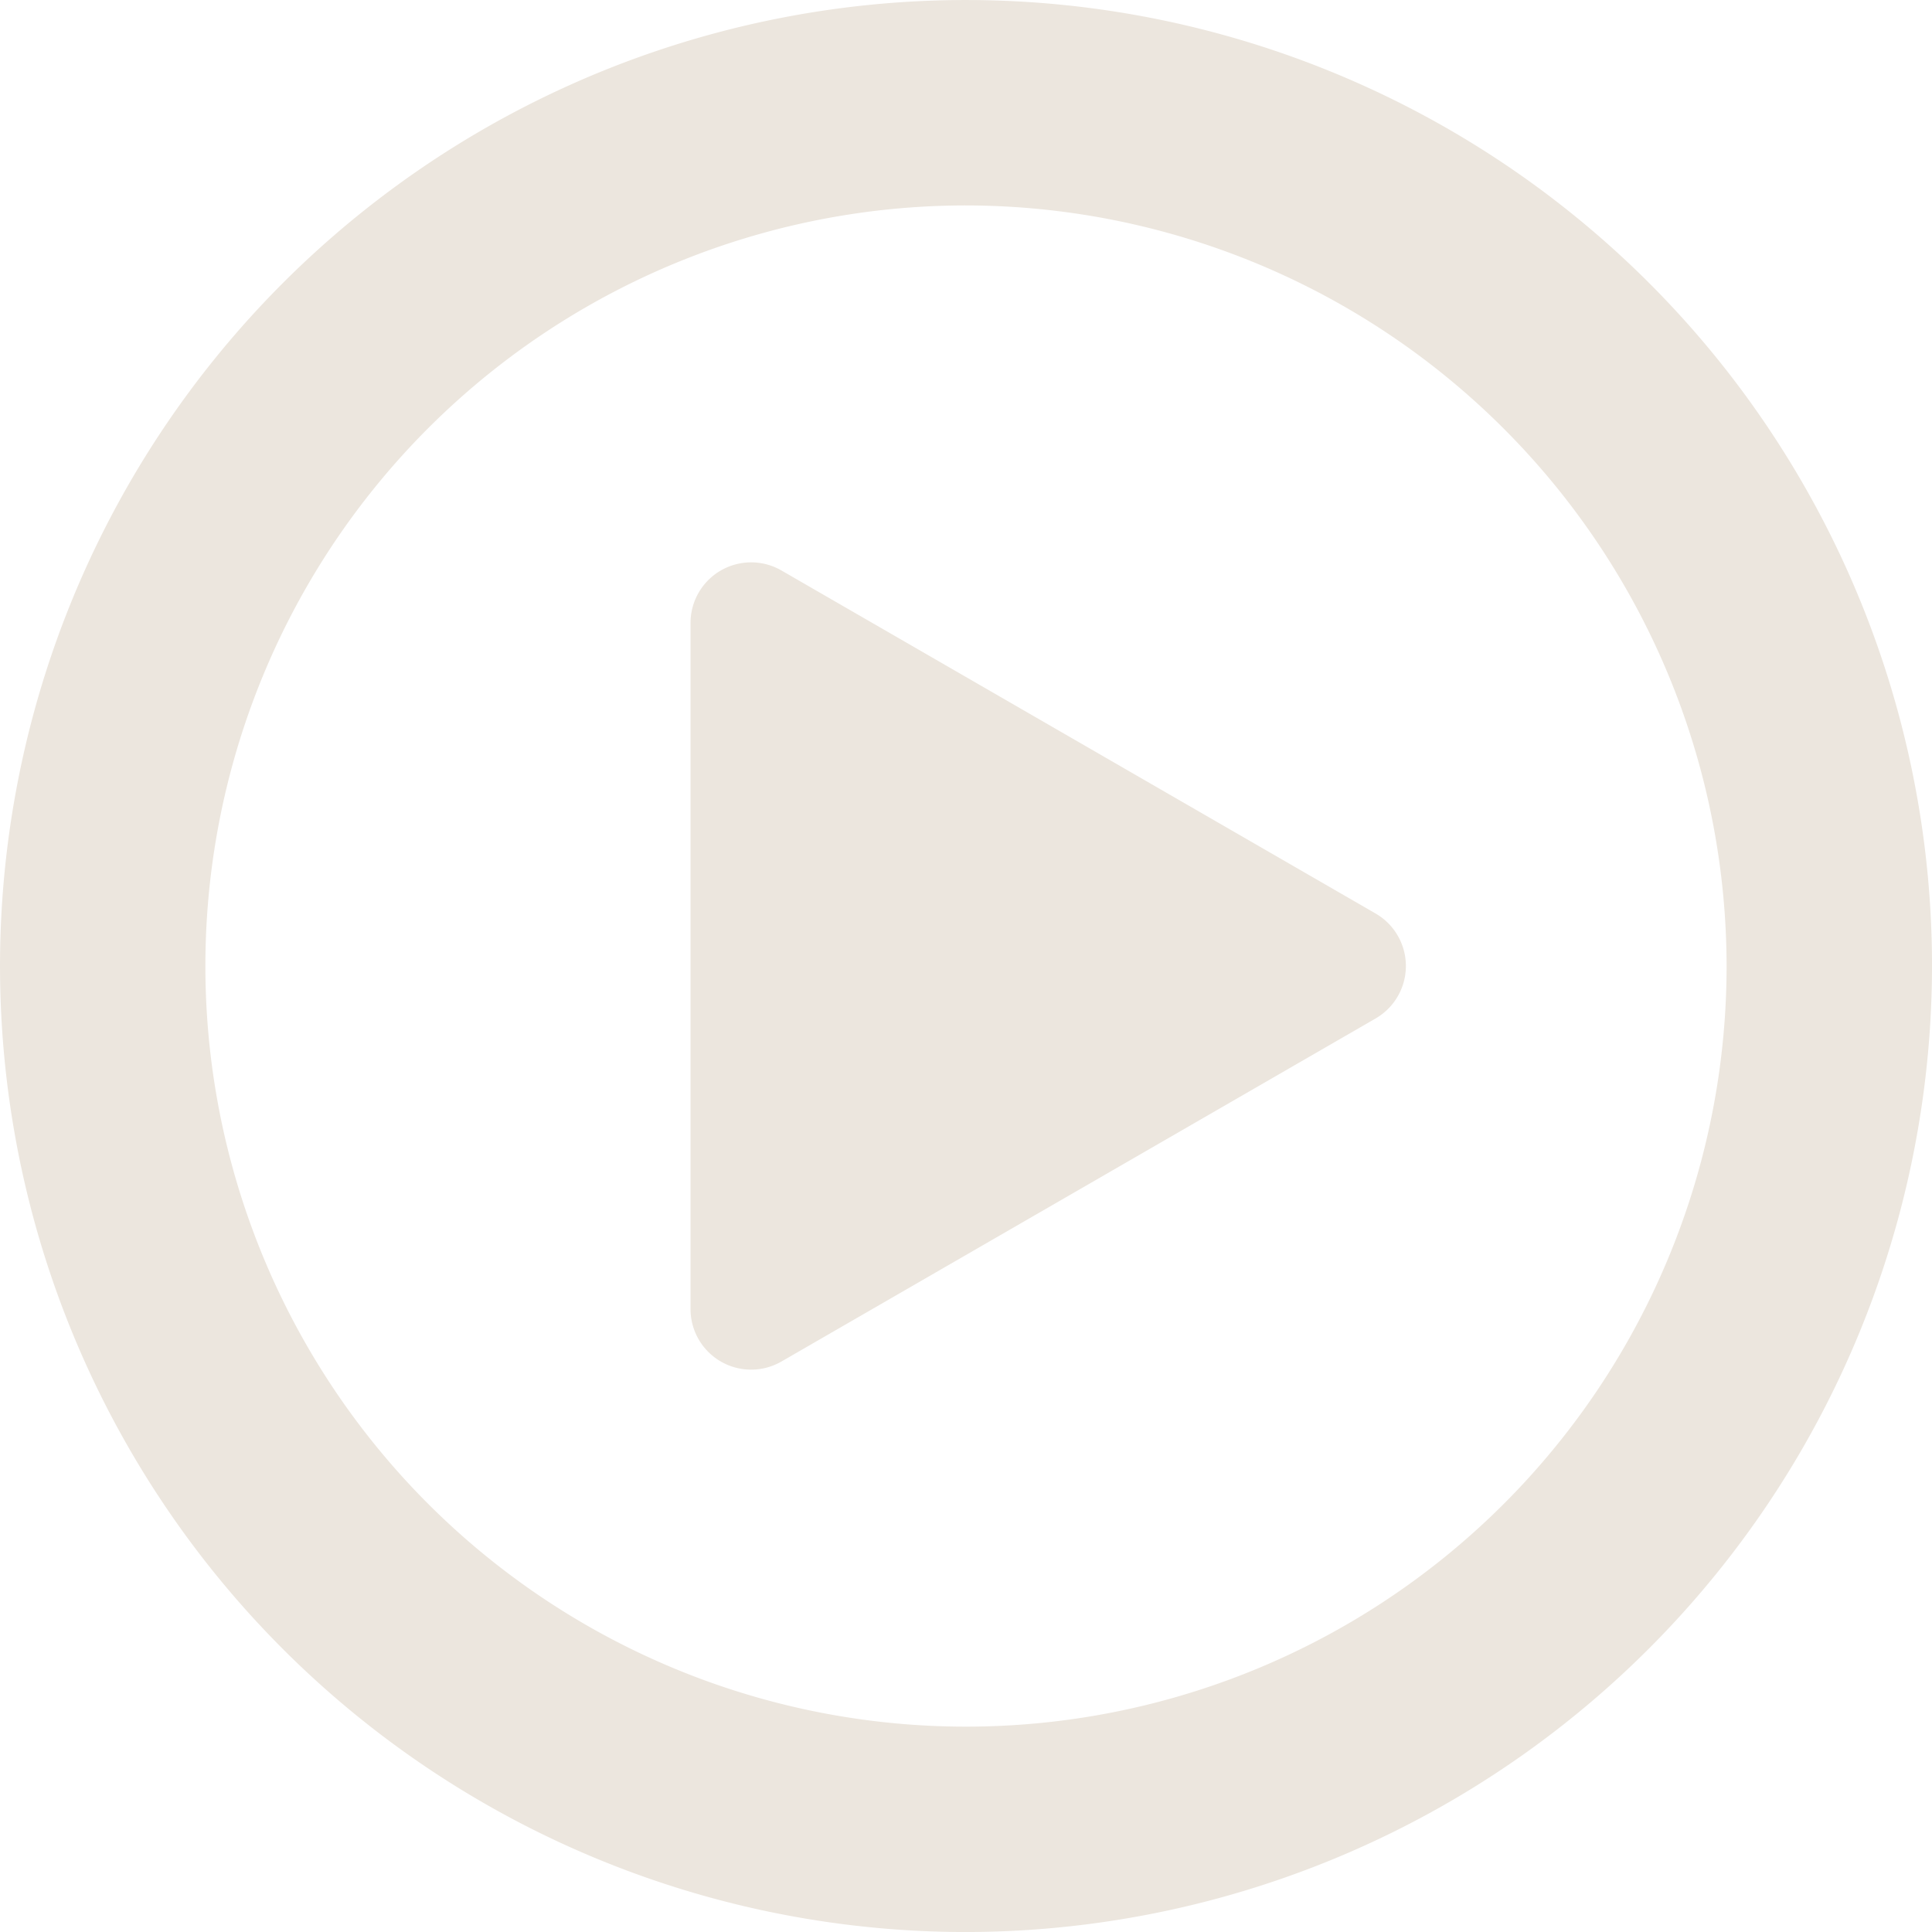<svg xmlns="http://www.w3.org/2000/svg" width="200" height="200" viewBox="0 0 200 200">
  <g id="Group_115" data-name="Group 115" transform="translate(-860.001 -1520.001)">
    <path id="Path_35" data-name="Path 35" d="M2804.277,3347.764l-61.507-35.512a6.275,6.275,0,0,0-9.411,5.435v71.021a6.275,6.275,0,0,0,9.411,5.434l61.507-35.513a6.274,6.274,0,0,0,0-10.865" transform="translate(-1801.875 -1733.196)" fill="#ece6de"/>
    <path id="Path_36" data-name="Path 36" d="M2761.878,3453.2a100,100,0,1,1,100-100,100.116,100.116,0,0,1-100,100m0-178.736a78.737,78.737,0,1,0,78.734,78.734,78.824,78.824,0,0,0-78.734-78.734" transform="translate(-1801.875 -1733.196)" fill="#ece6de"/>
  </g>
</svg>
